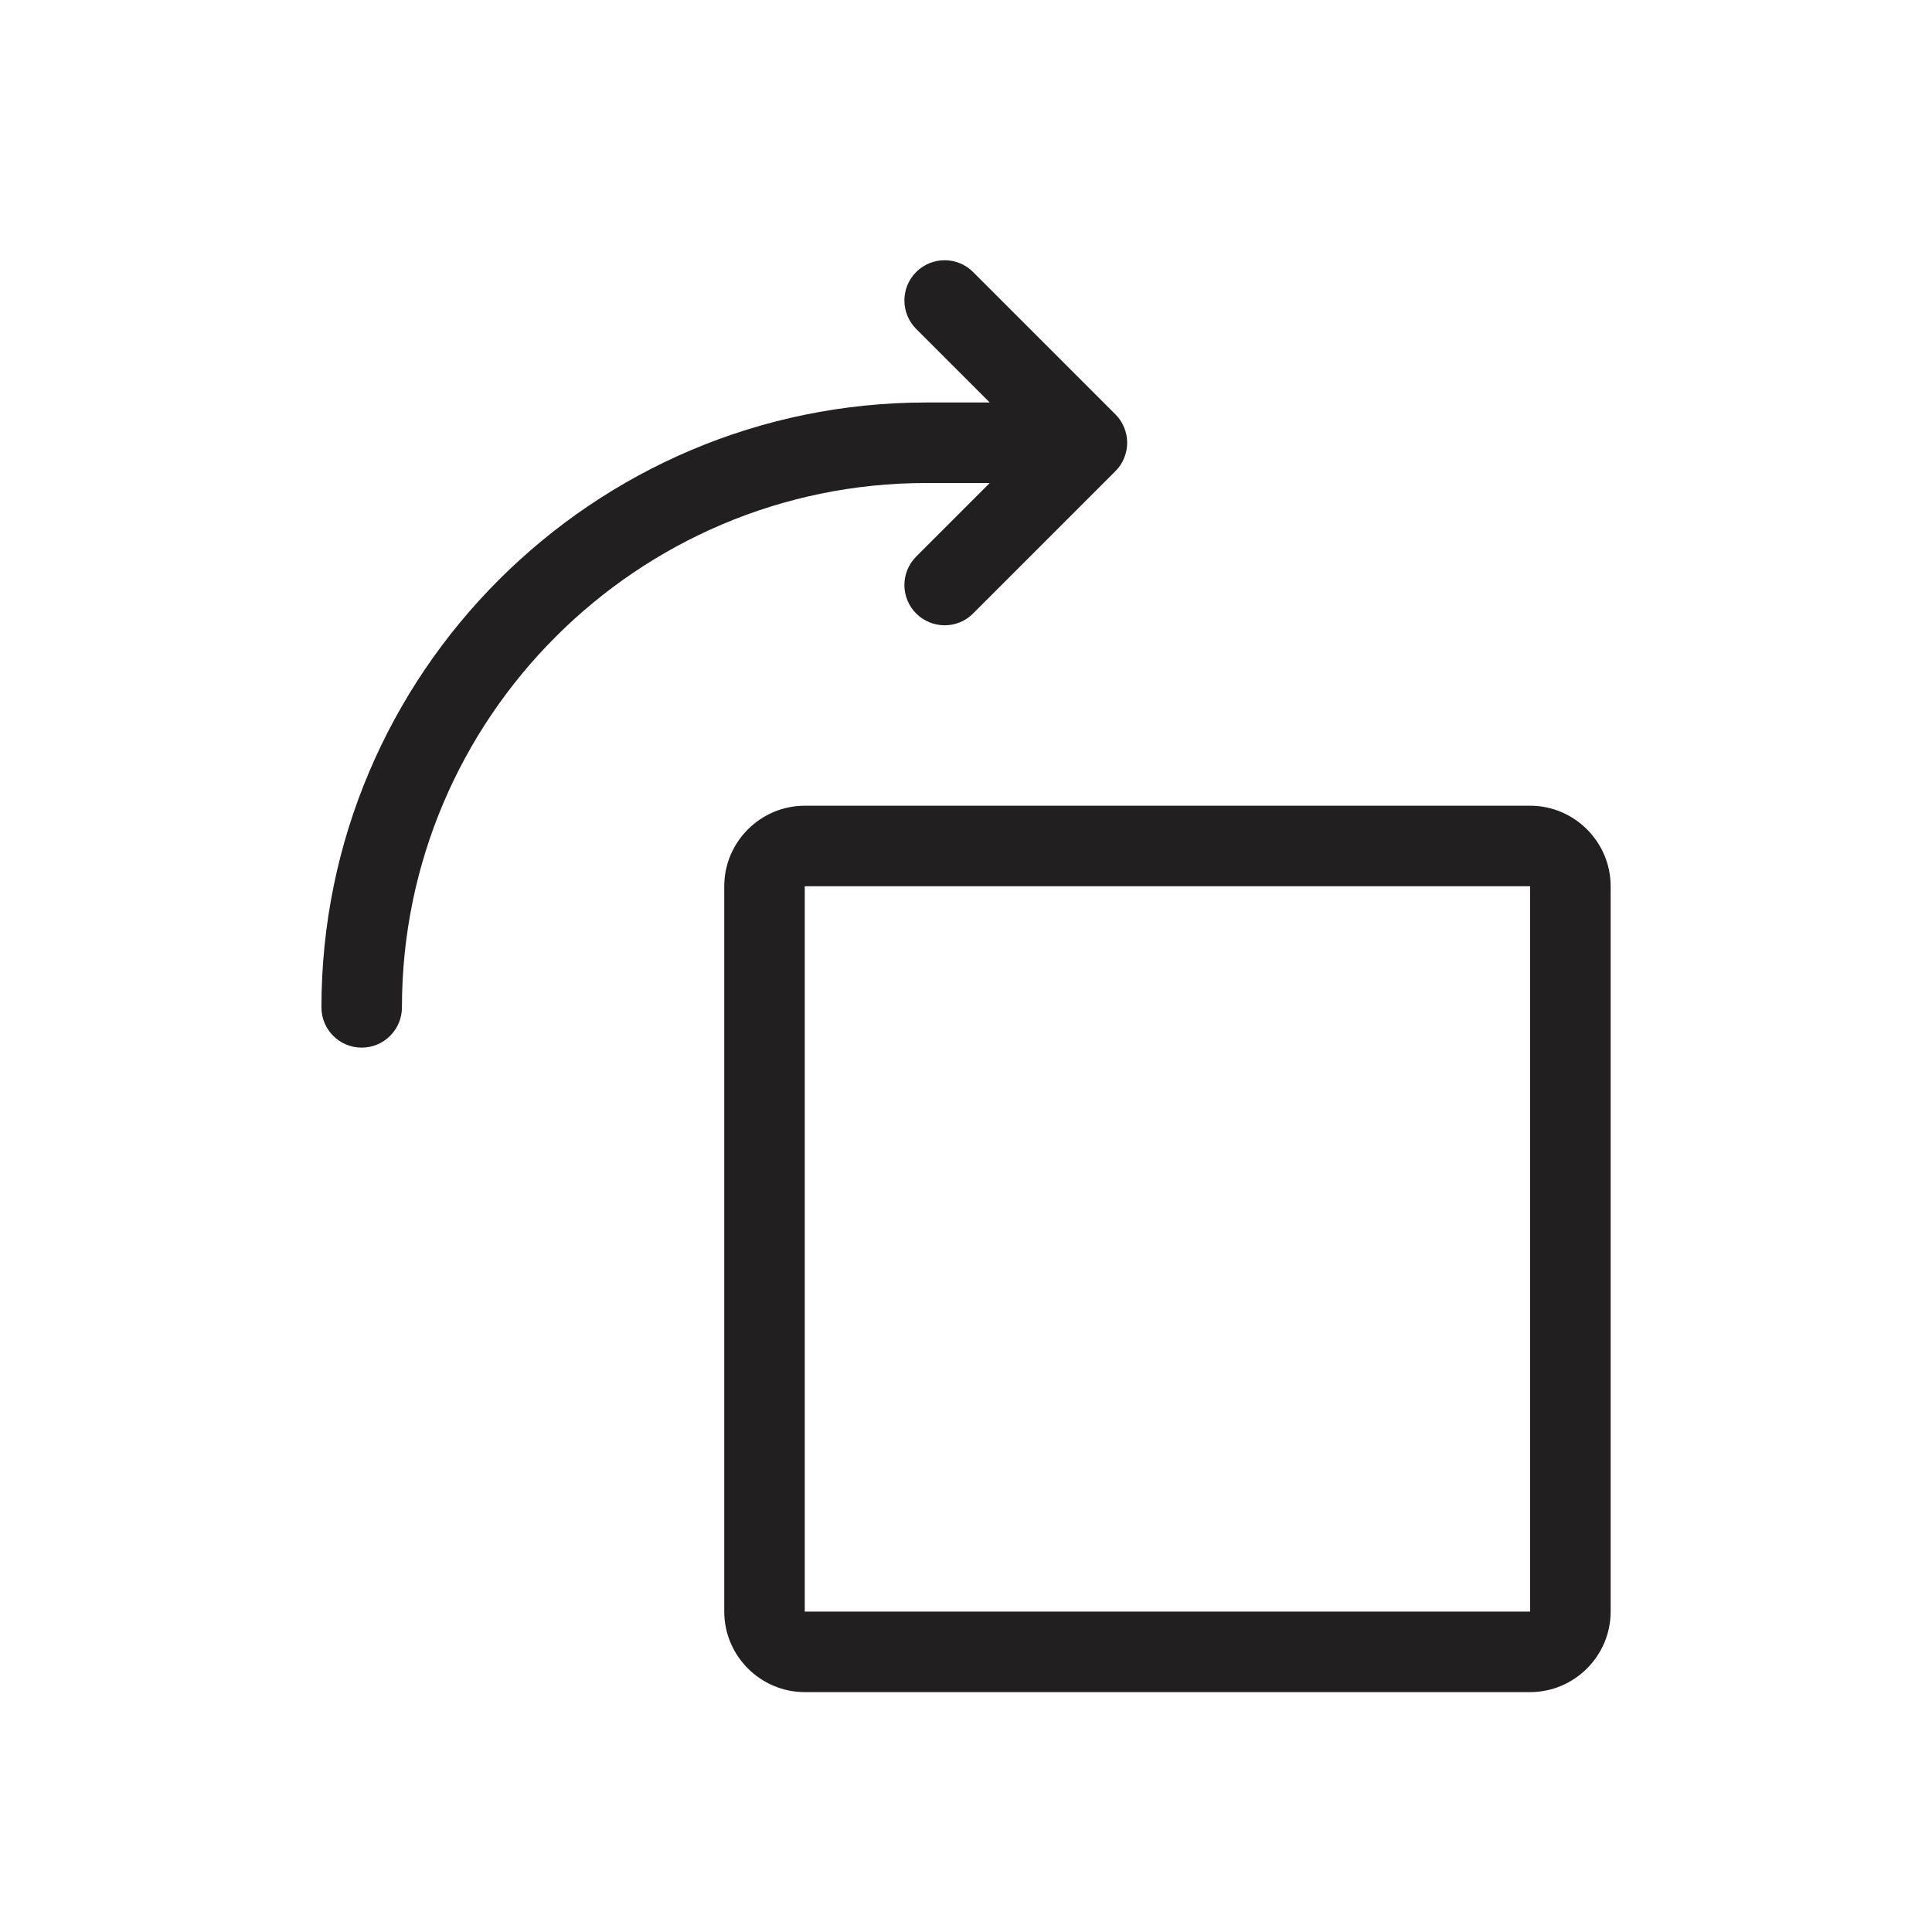 <?xml version="1.0" encoding="UTF-8"?>
<svg width="24px" height="24px" viewBox="0 0 24 24" version="1.1" xmlns="http://www.w3.org/2000/svg" xmlns:xlink="http://www.w3.org/1999/xlink">
    <!-- Generator: Sketch 40.3 (33839) - http://www.bohemiancoding.com/sketch -->
    <title>flip-right</title>
    <desc>Created with Sketch.</desc>
    <defs></defs>
    <g id="icons" stroke="none" stroke-width="1" fill="none" fill-rule="evenodd">
        <g id="flip-right">
            <g>
                <polygon id="bounds" points="0 24 24 24 24 0 0 0"></polygon>
                <path d="M19.008,10.009 L9.997,10.009 C9.447,10.009 8.997,10.459 8.997,11.009 L8.997,20.02 C8.997,20.57 9.447,21.02 9.997,21.02 L19.008,21.02 C19.558,21.02 20.008,20.57 20.008,20.02 L20.008,11.009 C20.008,10.459 19.558,10.009 19.008,10.009 L19.008,10.009 Z M9.997,20.02 L19.008,20.02 L19.008,11.009 L9.997,11.009 L9.997,20.02 Z" id="Fill-1" fill="#221F20"></path>
                <path d="M13.964,5.691 C14.015,5.569 14.015,5.431 13.964,5.309 C13.939,5.248 13.902,5.192 13.855,5.146 L12.088,3.379 C11.893,3.184 11.577,3.184 11.381,3.379 C11.186,3.574 11.186,3.891 11.381,4.086 L12.295,5 L11.507,5 C7.364,5 3.993,8.371 3.993,12.514 C3.993,12.79 4.216,13.014 4.493,13.014 C4.769,13.014 4.993,12.79 4.993,12.514 C4.993,8.922 7.915,6 11.507,6 L12.295,6 L11.381,6.914 C11.186,7.11 11.186,7.426 11.381,7.621 C11.577,7.816 11.893,7.817 12.088,7.621 L13.855,5.854 C13.902,5.808 13.939,5.753 13.964,5.691" id="Fill-3" fill="#221F20"></path>
            </g>
        </g>
    </g>
</svg>